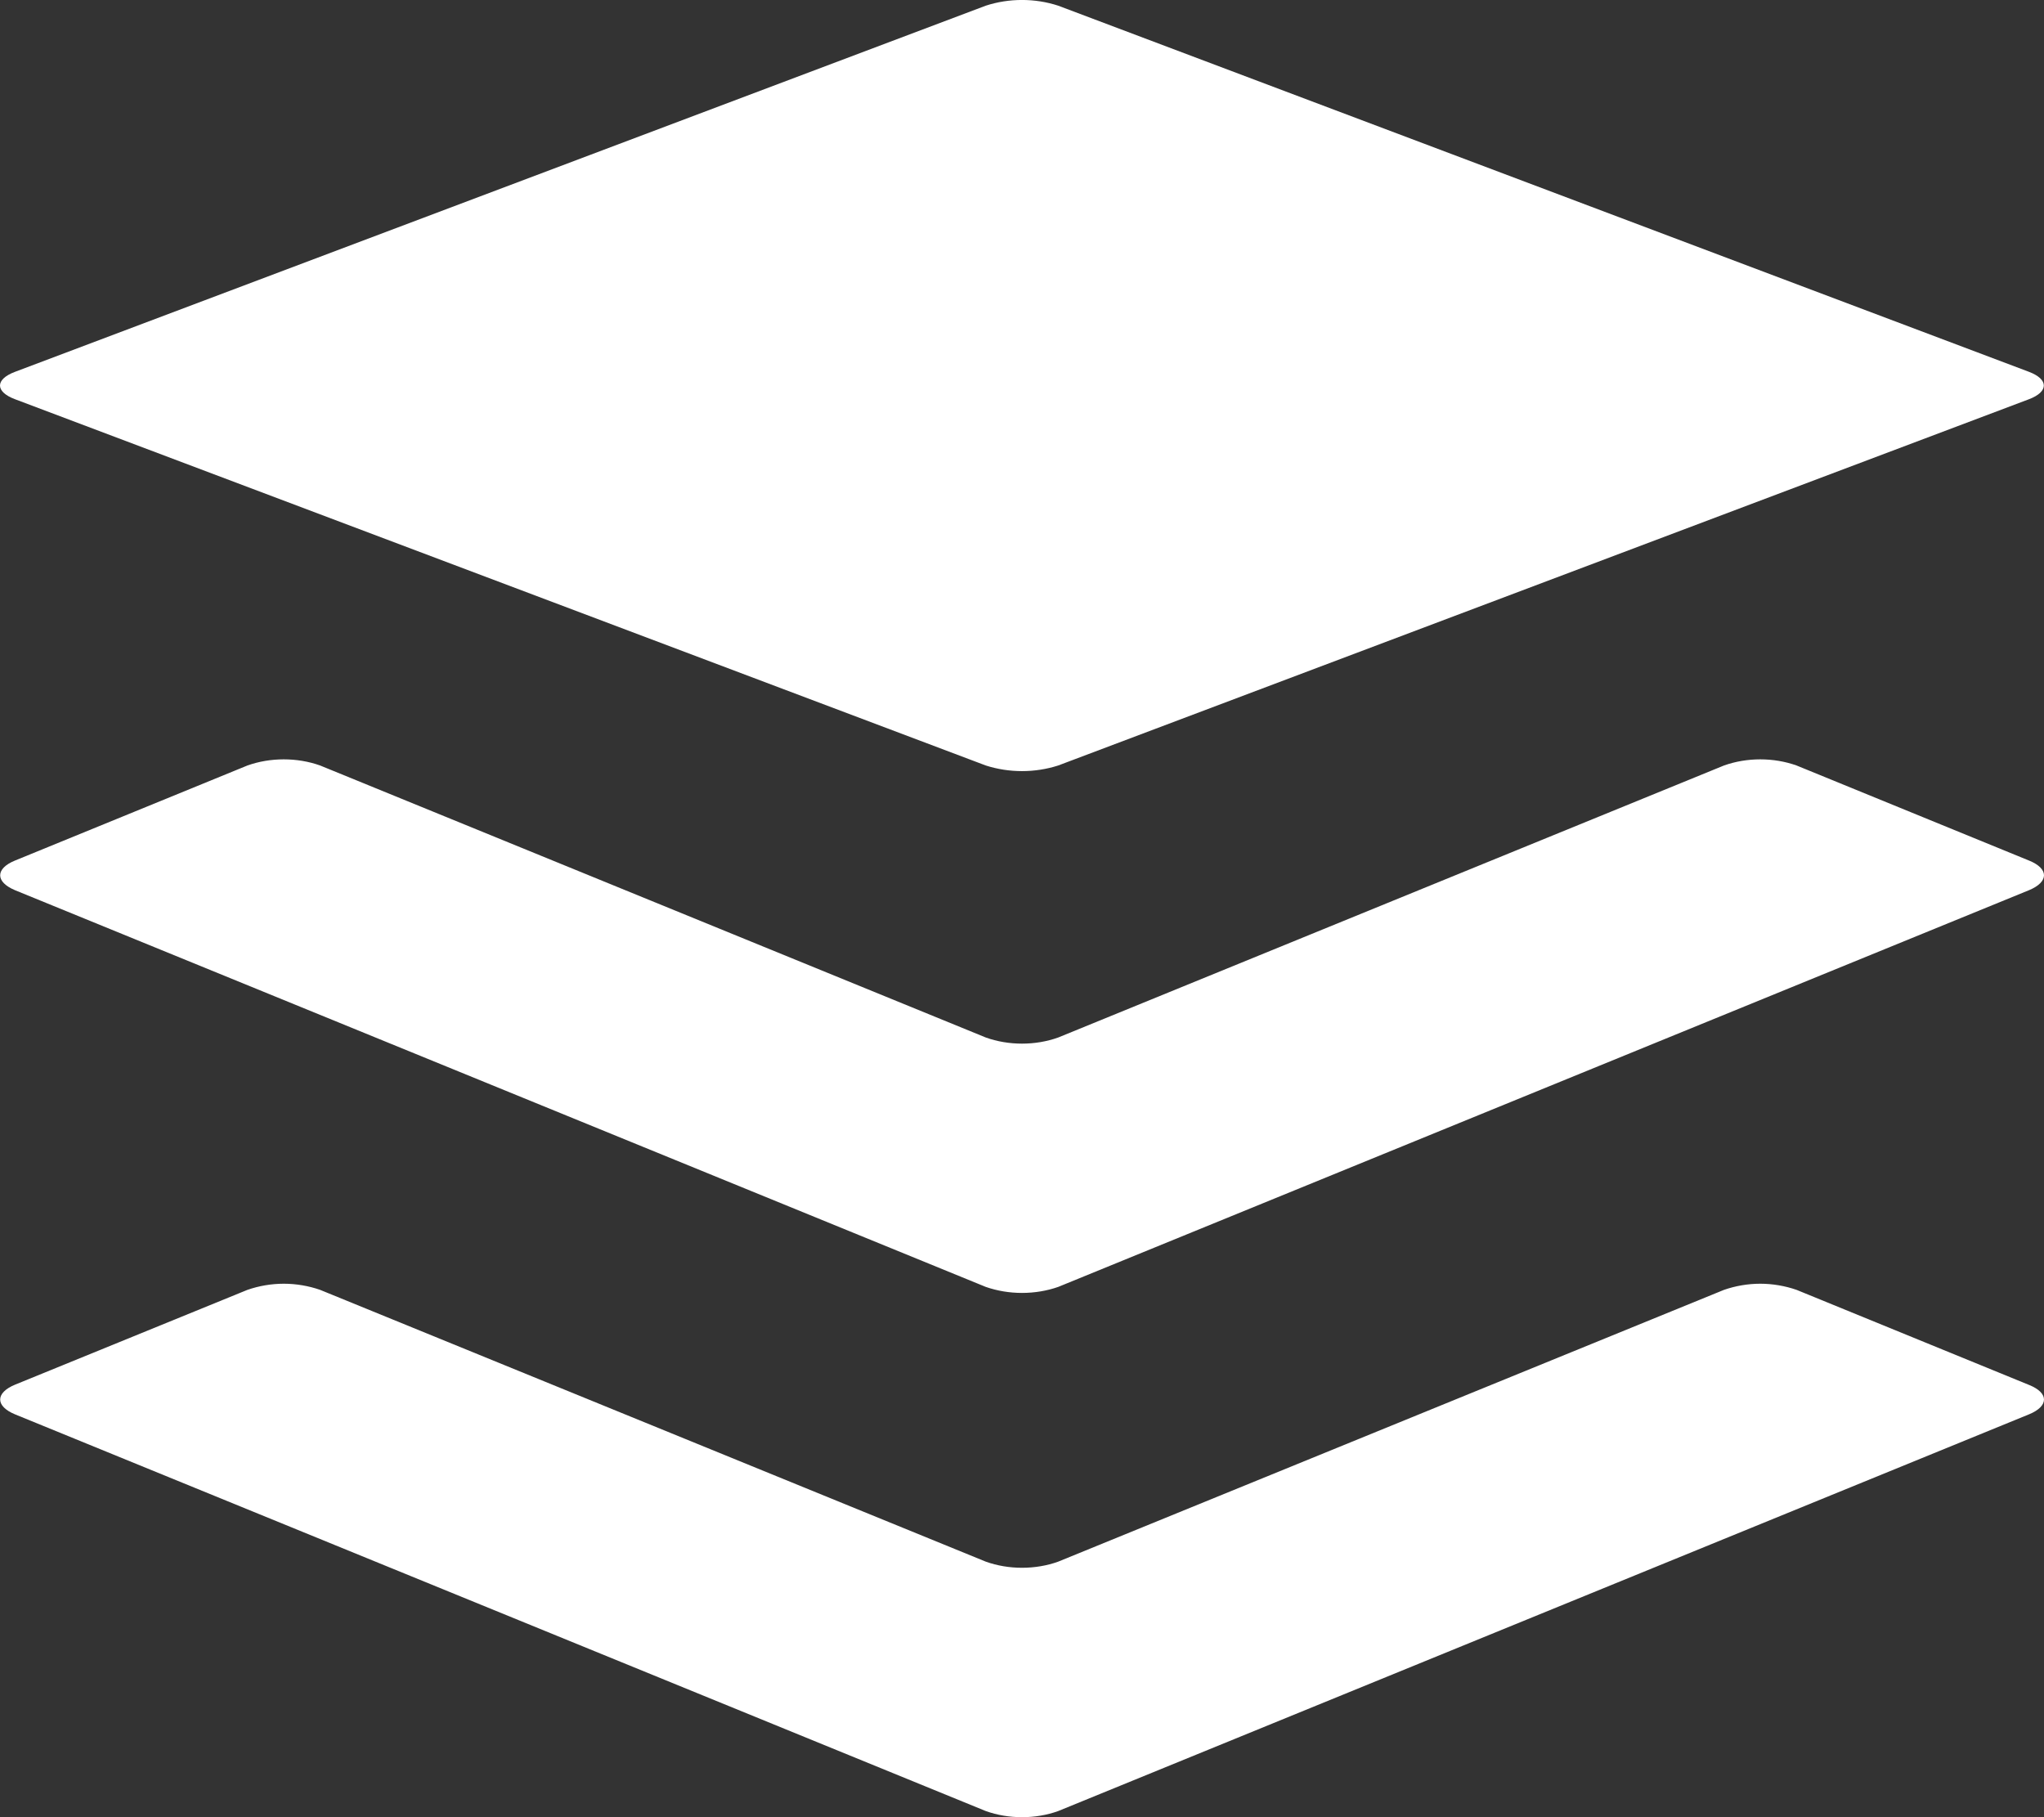 <svg width="18" height="16" viewBox="0 0 18 16" fill="none" xmlns="http://www.w3.org/2000/svg">
<rect x="0" y="0" width="18" height="16" fill="#333333" stroke="none"/>
<path d="M17.868 12.453L9.319 15.946C9.219 15.982 9.11 16 9 16C8.89 16 8.782 15.982 8.681 15.946L0.132 12.453C-0.042 12.381 -0.042 12.264 0.132 12.192L2.179 11.357C2.28 11.322 2.389 11.303 2.499 11.303C2.609 11.303 2.718 11.322 2.819 11.357L8.681 13.75C8.782 13.786 8.89 13.804 9 13.804C9.11 13.804 9.219 13.786 9.319 13.75L15.182 11.357C15.283 11.322 15.392 11.303 15.501 11.303C15.611 11.303 15.72 11.322 15.821 11.357L17.868 12.194C18.044 12.264 18.044 12.381 17.868 12.453ZM17.868 7.577L15.821 6.74C15.72 6.704 15.611 6.686 15.501 6.686C15.392 6.686 15.283 6.704 15.182 6.74L9.319 9.135C9.218 9.171 9.11 9.189 9 9.189C8.891 9.189 8.782 9.171 8.681 9.135L2.819 6.74C2.718 6.704 2.609 6.686 2.499 6.686C2.389 6.686 2.28 6.704 2.179 6.74L0.132 7.577C-0.042 7.648 -0.042 7.765 0.132 7.838L8.681 11.331C8.782 11.366 8.89 11.384 9 11.384C9.11 11.384 9.219 11.366 9.319 11.331L17.868 7.838C18.044 7.765 18.044 7.648 17.868 7.577ZM0.132 3.515L8.681 6.74C8.886 6.806 9.114 6.806 9.319 6.74L17.868 3.515C18.042 3.449 18.042 3.34 17.868 3.274L9.319 0.05C9.114 -0.017 8.886 -0.017 8.681 0.05L0.132 3.274C-0.044 3.34 -0.044 3.449 0.132 3.515Z" fill="white"/>
</svg>
